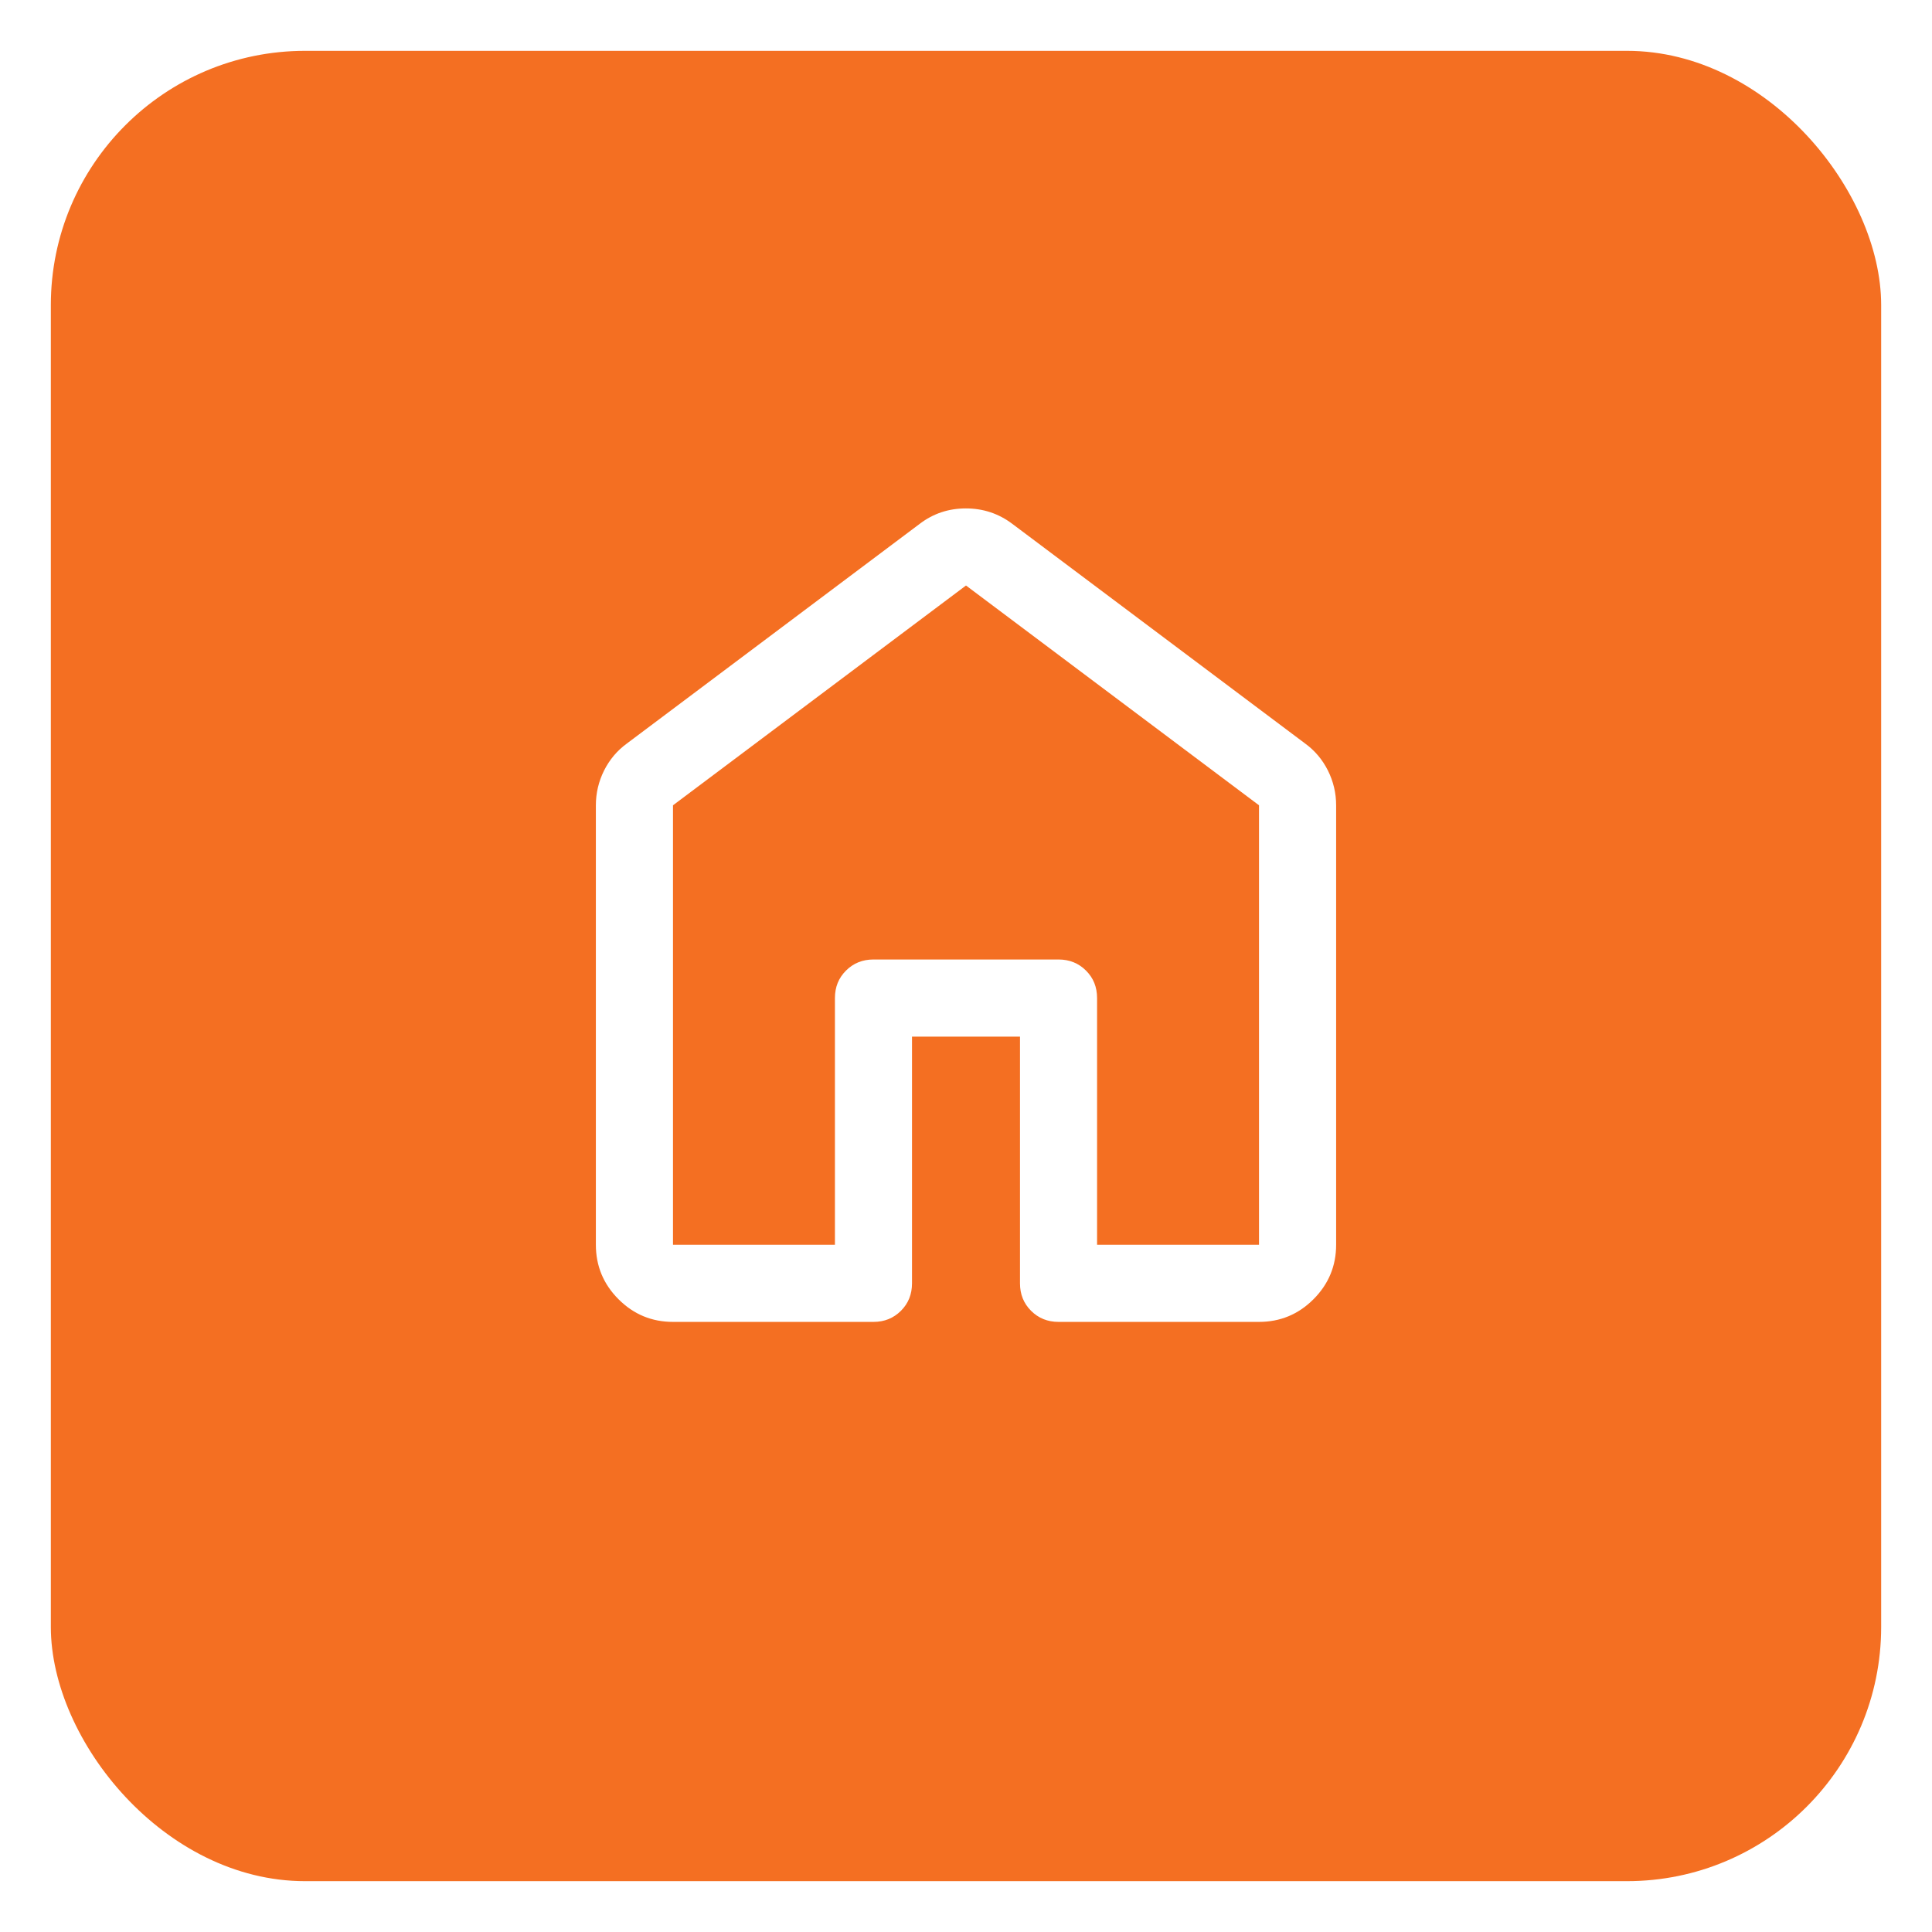 <svg width="38" height="38" viewBox="0 0 38 38" fill="none" xmlns="http://www.w3.org/2000/svg">
<g id="Group 70">
<g id="Group 67">
<g id="Rectangle 9" filter="url(#filter0_d_259_1702)">
<rect x="1" width="36" height="36" rx="5" fill="#F46F22"/>
</g>
<path id="Vector" d="M13.237 24.483H16.422V19.63C16.422 19.415 16.494 19.235 16.64 19.09C16.785 18.945 16.965 18.872 17.18 18.872H20.82C21.035 18.872 21.215 18.945 21.36 19.09C21.506 19.235 21.578 19.415 21.578 19.63V24.483H24.763V15.839L19 11.516L13.237 15.839V24.483ZM11.72 24.483V15.839C11.72 15.599 11.774 15.371 11.881 15.156C11.989 14.941 12.137 14.765 12.327 14.626L18.09 10.303C18.355 10.101 18.657 10 18.997 10C19.338 10 19.642 10.101 19.91 10.303L25.673 14.626C25.863 14.765 26.011 14.941 26.119 15.156C26.226 15.371 26.28 15.599 26.28 15.839V24.483C26.28 24.9 26.131 25.258 25.834 25.555C25.537 25.852 25.18 26 24.763 26H20.82C20.605 26 20.425 25.927 20.28 25.782C20.134 25.637 20.062 25.456 20.062 25.242V20.389H17.938V25.242C17.938 25.456 17.866 25.637 17.72 25.782C17.575 25.927 17.395 26 17.18 26H13.237C12.82 26 12.463 25.852 12.166 25.555C11.869 25.258 11.72 24.9 11.72 24.483Z" fill="white"/>
</g>
</g>
<defs>
<filter id="filter0_d_259_1702" x="0" y="0" width="38" height="38" filterUnits="userSpaceOnUse" color-interpolation-filters="sRGB">
<feFlood flood-opacity="0" result="BackgroundImageFix"/>
<feColorMatrix in="SourceAlpha" type="matrix" values="0 0 0 0 0 0 0 0 0 0 0 0 0 0 0 0 0 0 127 0" result="hardAlpha"/>
<feOffset dy="1"/>
<feGaussianBlur stdDeviation="0.5"/>
<feComposite in2="hardAlpha" operator="out"/>
<feColorMatrix type="matrix" values="0 0 0 0 0 0 0 0 0 0 0 0 0 0 0 0 0 0 0.25 0"/>
<feBlend mode="normal" in2="BackgroundImageFix" result="effect1_dropShadow_259_1702"/>
<feBlend mode="normal" in="SourceGraphic" in2="effect1_dropShadow_259_1702" result="shape"/>
</filter>
</defs>
</svg>
